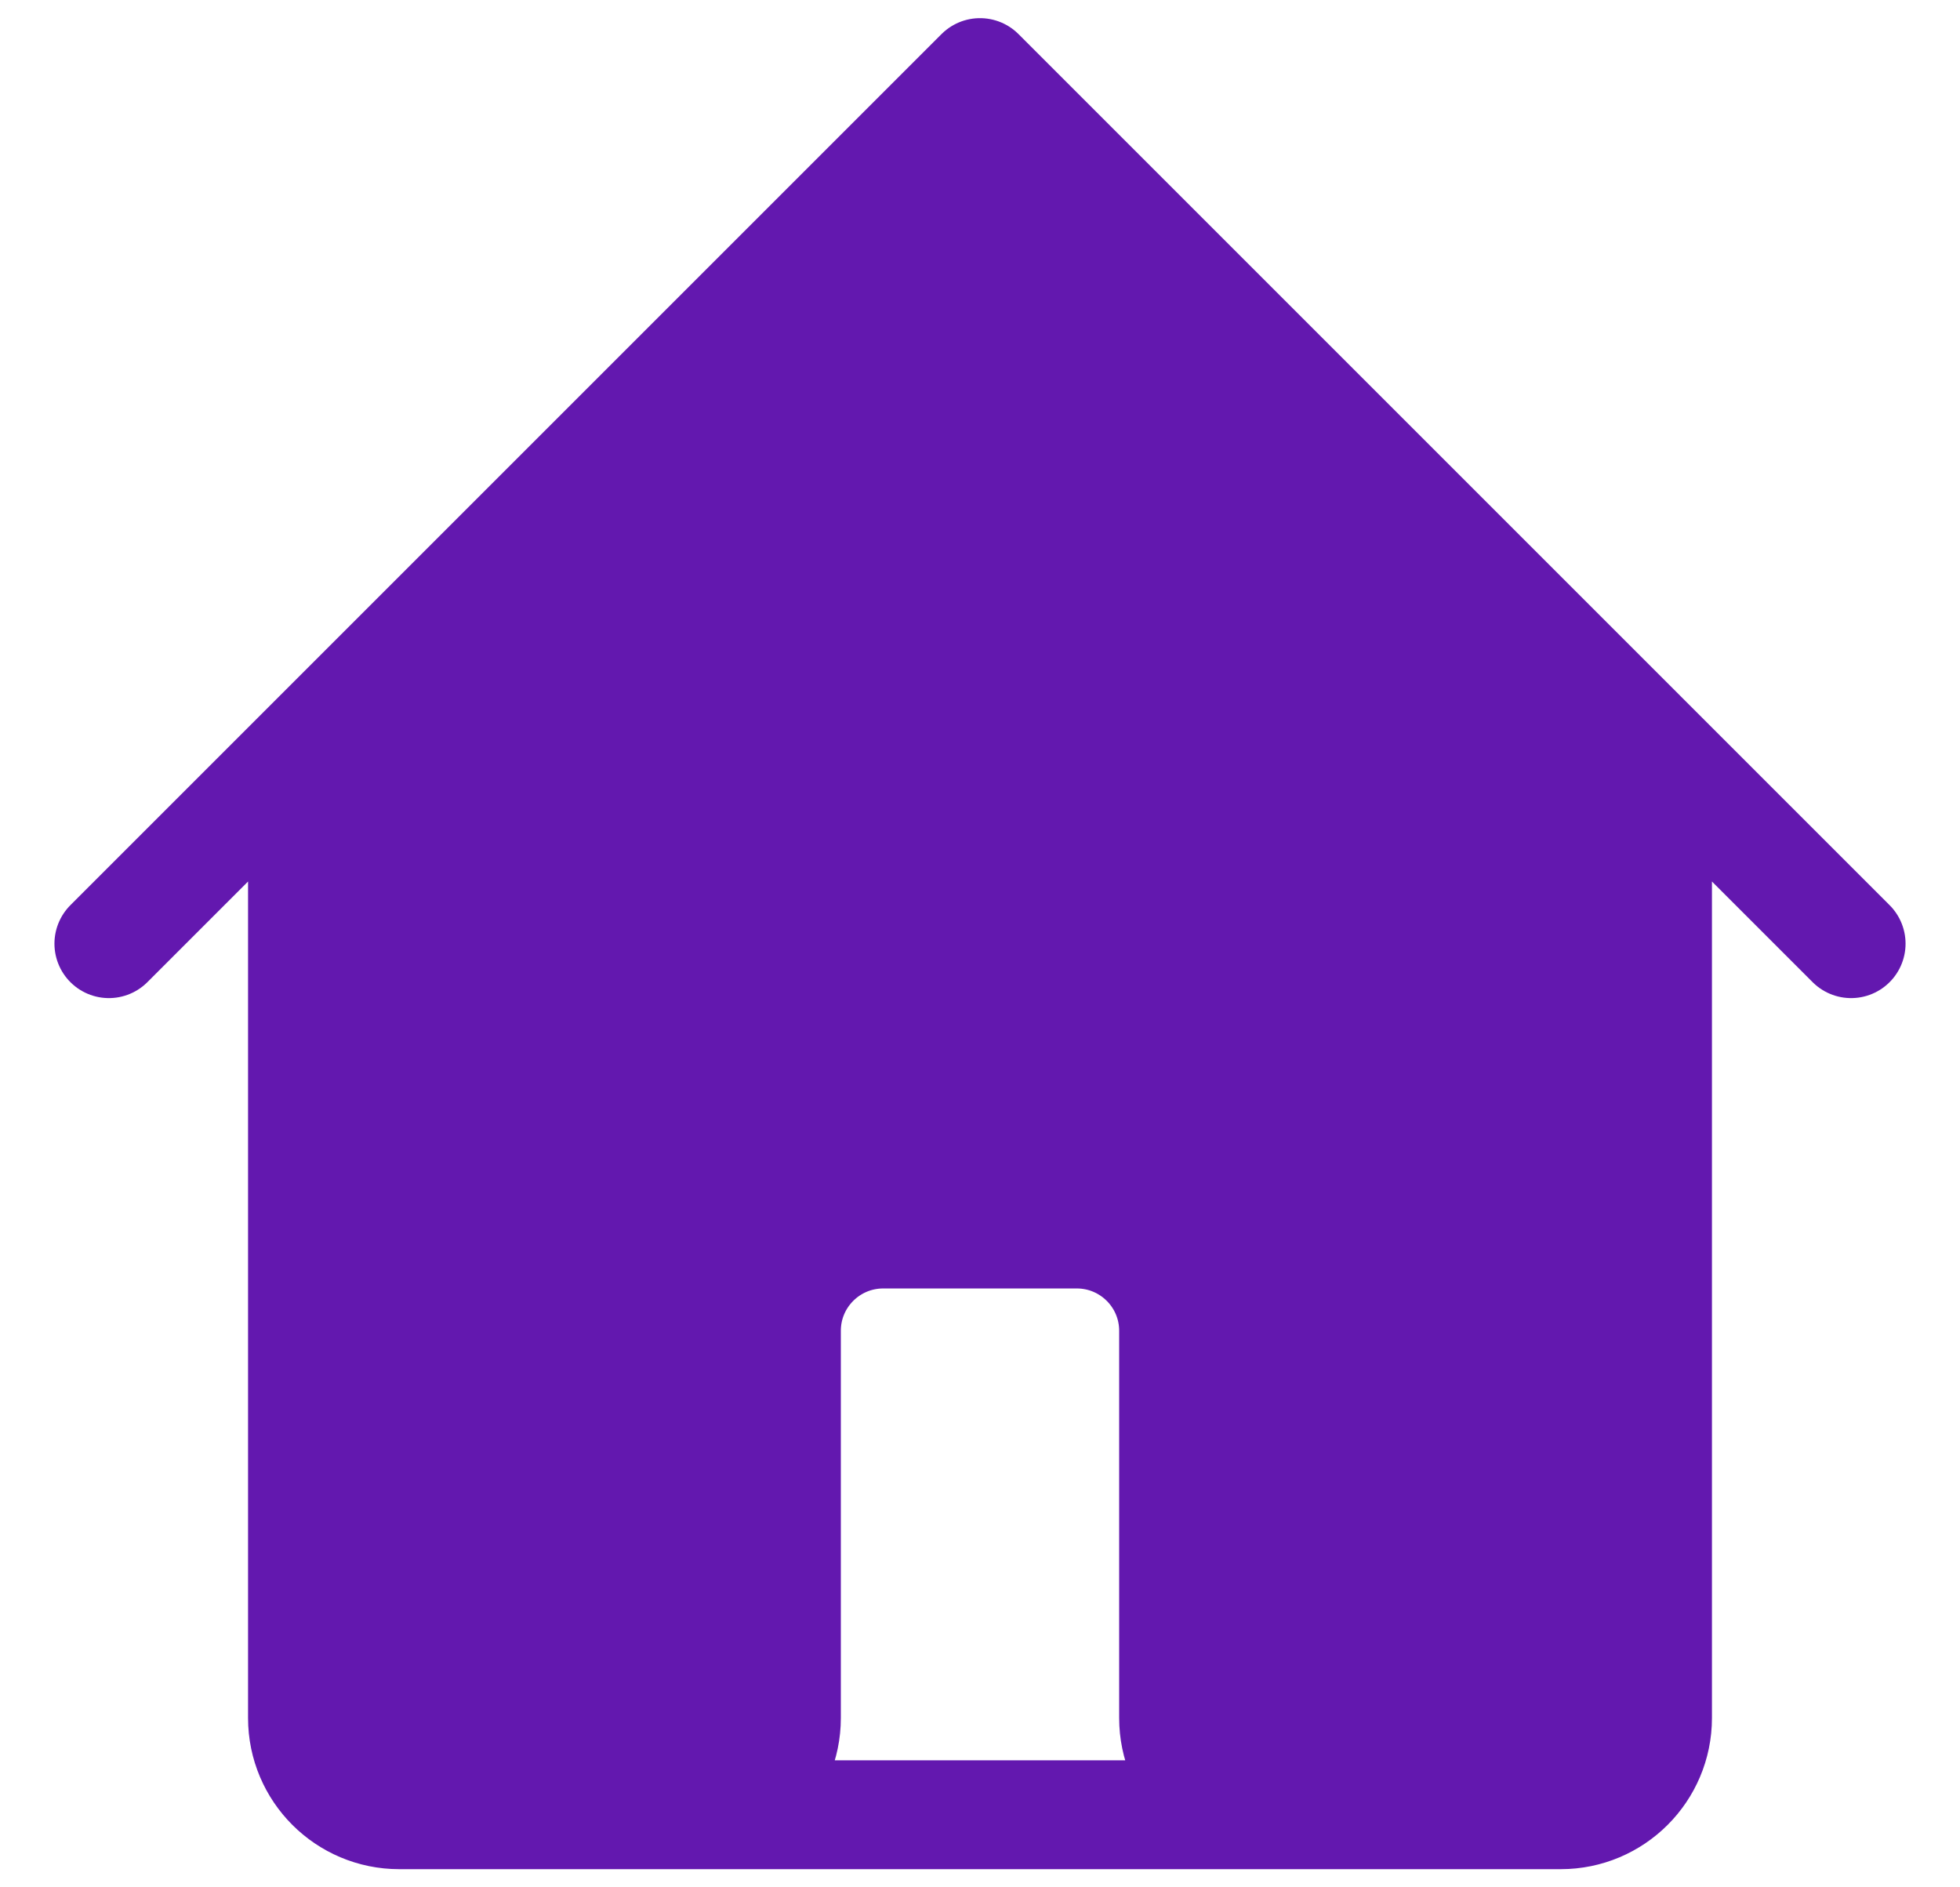 <!-- sample rectangle -->
<svg width="27" height="26" viewBox="0 0 27 26" fill="none" xmlns="http://www.w3.org/2000/svg">
<path d="M13.5 1L4.167 10.333V23.667C4.167 24.403 4.764 25 5.5 25H9.5C10.236 25 10.833 24.403 10.833 23.667V18.333C10.833 17.597 11.43 17 12.167 17H14.833C15.57 17 16.167 17.597 16.167 18.333V23.667C16.167 24.403 16.764 25 17.5 25H21.5C22.236 25 22.833 24.403 22.833 23.667V10.333L13.5 1Z" fill="#6318AF"/>
<path d="M1.5 13L4.167 10.333M4.167 10.333L13.5 1L22.833 10.333M4.167 10.333V23.667C4.167 24.403 4.764 25 5.5 25H9.5M22.833 10.333L25.5 13M22.833 10.333V23.667C22.833 24.403 22.236 25 21.5 25H17.5M9.5 25C10.236 25 10.833 24.403 10.833 23.667V18.333C10.833 17.597 11.43 17 12.167 17H14.833C15.57 17 16.167 17.597 16.167 18.333V23.667C16.167 24.403 16.764 25 17.5 25M9.5 25H17.5" stroke="#6318AF" stroke-width="1.5" stroke-linecap="round" stroke-linejoin="round"/>
</svg>
